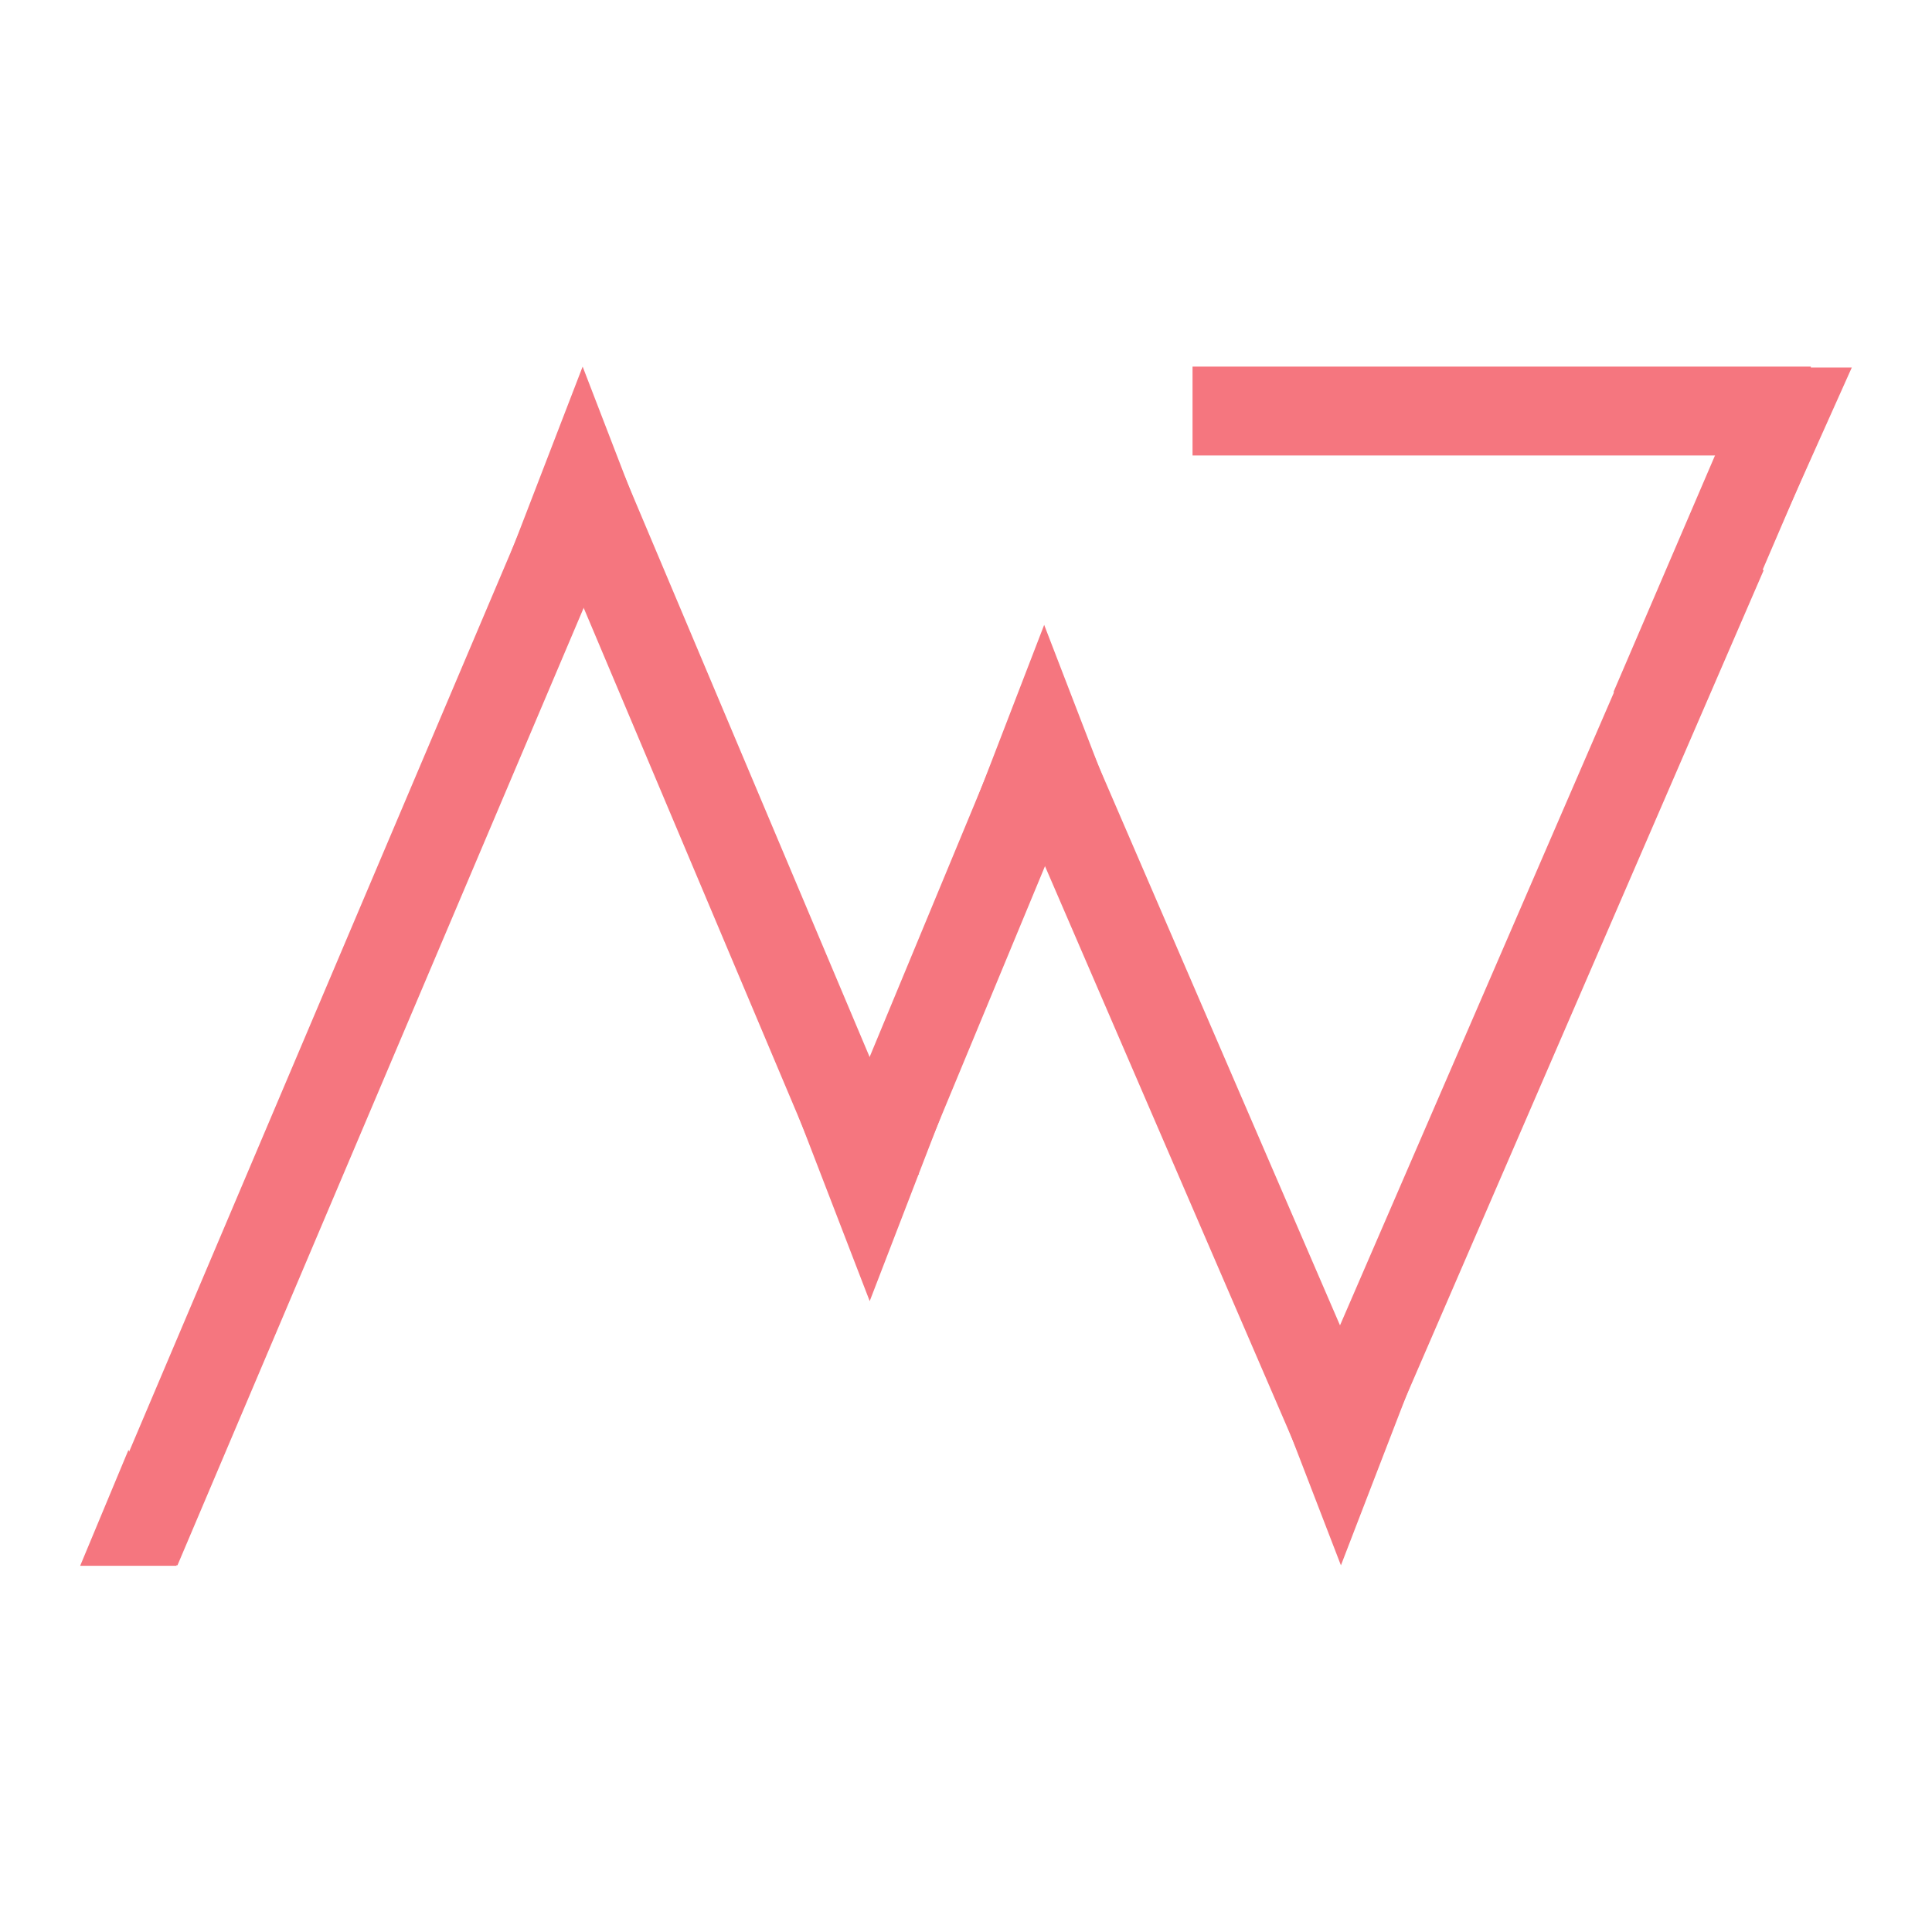 <svg xmlns="http://www.w3.org/2000/svg" xmlns:xlink="http://www.w3.org/1999/xlink" width="500" zoomAndPan="magnify" viewBox="0 0 375 375" height="500" preserveAspectRatio="xMidYMid meet" version="1.0"><defs><clipPath id="f45b52b6fa"><path d="M 99.215 71.156 L 126.965 71.156 L 126.965 107.156 L 99.215 107.156 Z M 99.215 71.156 " clip-rule="nonzero"/></clipPath><clipPath id="2ad79e15c4"><path d="M 188.797 121.289 L 216.547 121.289 L 216.547 157.289 L 188.797 157.289 Z M 188.797 121.289 " clip-rule="nonzero"/></clipPath><clipPath id="9e3677d103"><path d="M 154.934 216.547 L 182.684 216.547 L 182.684 252.547 L 154.934 252.547 Z M 154.934 216.547 " clip-rule="nonzero"/></clipPath><clipPath id="e74a5c0ad3"><path d="M 246.398 267.832 L 274.148 267.832 L 274.148 303.832 L 246.398 303.832 Z M 246.398 267.832 " clip-rule="nonzero"/></clipPath><clipPath id="fd5ad26ed7"><path d="M 327.188 71.332 L 359.438 71.332 L 359.438 107.332 L 327.188 107.332 Z M 327.188 71.332 " clip-rule="nonzero"/></clipPath><clipPath id="762fd4cc73"><path d="M 15.562 281.418 L 34.312 281.418 L 34.312 303.918 L 15.562 303.918 Z M 15.562 281.418 " clip-rule="nonzero"/></clipPath></defs><path stroke-linecap="butt" transform="matrix(6.734, -15.872, 15.88, 6.737, 26.499, 300.472)" fill="none" stroke-linejoin="miter" d="M -0 0 L 12.876 -0 " stroke="#f5767f" stroke-width="1" stroke-opacity="1" stroke-miterlimit="4"/><path stroke-linecap="butt" transform="matrix(6.714, 15.914, -15.894, 6.705, 113.309, 95.84)" fill="none" stroke-linejoin="miter" d="M 0 0 L 8.511 -0 " stroke="#f5767f" stroke-width="1" stroke-opacity="1" stroke-miterlimit="4"/><path stroke-linecap="butt" transform="matrix(6.61, -15.936, 15.934, 6.609, 167.381, 231.078)" fill="none" stroke-linejoin="miter" d="M 0 0 L 5.087 0 " stroke="#f5767f" stroke-width="1" stroke-opacity="1" stroke-miterlimit="4"/><path stroke-linecap="butt" transform="matrix(6.846, 15.86, -15.838, 6.836, 204.439, 150.08)" fill="none" stroke-linejoin="miter" d="M 0 0 L 8.293 -0 " stroke="#f5767f" stroke-width="1" stroke-opacity="1" stroke-miterlimit="4"/><path stroke-linecap="butt" transform="matrix(6.856, -15.84, 15.831, 6.852, 259.343, 280.697)" fill="none" stroke-linejoin="miter" d="M -0 0 L 10.95 0 " stroke="#f5767f" stroke-width="1" stroke-opacity="1" stroke-miterlimit="4"/><path stroke-linecap="butt" transform="matrix(17.25, 0, 0, 17.25, 231.471, 79.781)" fill="none" stroke-linejoin="miter" d="M 0 0 L 6.957 0 " stroke="#f5767f" stroke-width="1" stroke-opacity="1" stroke-miterlimit="4"/><g clip-path="url(#f45b52b6fa)"><path fill="#f5767f" d="M 113.09 71.156 L 126.961 107.156 L 99.215 107.156 L 113.09 71.156 " fill-opacity="1" fill-rule="nonzero"/></g><g clip-path="url(#2ad79e15c4)"><path fill="#f5767f" d="M 202.672 121.289 L 216.547 157.289 L 188.797 157.289 L 202.672 121.289 " fill-opacity="1" fill-rule="nonzero"/></g><g clip-path="url(#9e3677d103)"><path fill="#f5767f" d="M 168.809 252.547 L 154.934 216.547 L 182.684 216.547 L 168.809 252.547 " fill-opacity="1" fill-rule="nonzero"/></g><g clip-path="url(#e74a5c0ad3)"><path fill="#f5767f" d="M 260.273 303.832 L 246.398 267.832 L 274.148 267.832 L 260.273 303.832 " fill-opacity="1" fill-rule="nonzero"/></g><g clip-path="url(#fd5ad26ed7)"><path fill="#f5767f" d="M 343.312 107.332 L 327.191 71.332 L 359.434 71.332 L 343.312 107.332 " fill-opacity="1" fill-rule="nonzero"/></g><path stroke-linecap="butt" transform="matrix(6.763, -15.76, 15.852, 6.802, 321.102, 137.724)" fill="none" stroke-linejoin="miter" d="M 0 -0 L 3.63 0 " stroke="#f5767f" stroke-width="1" stroke-opacity="1" stroke-miterlimit="4"/><g clip-path="url(#762fd4cc73)"><path fill="#f5767f" d="M 24.938 281.418 L 34.312 303.918 L 15.562 303.918 L 24.938 281.418 " fill-opacity="1" fill-rule="nonzero"/></g></svg>